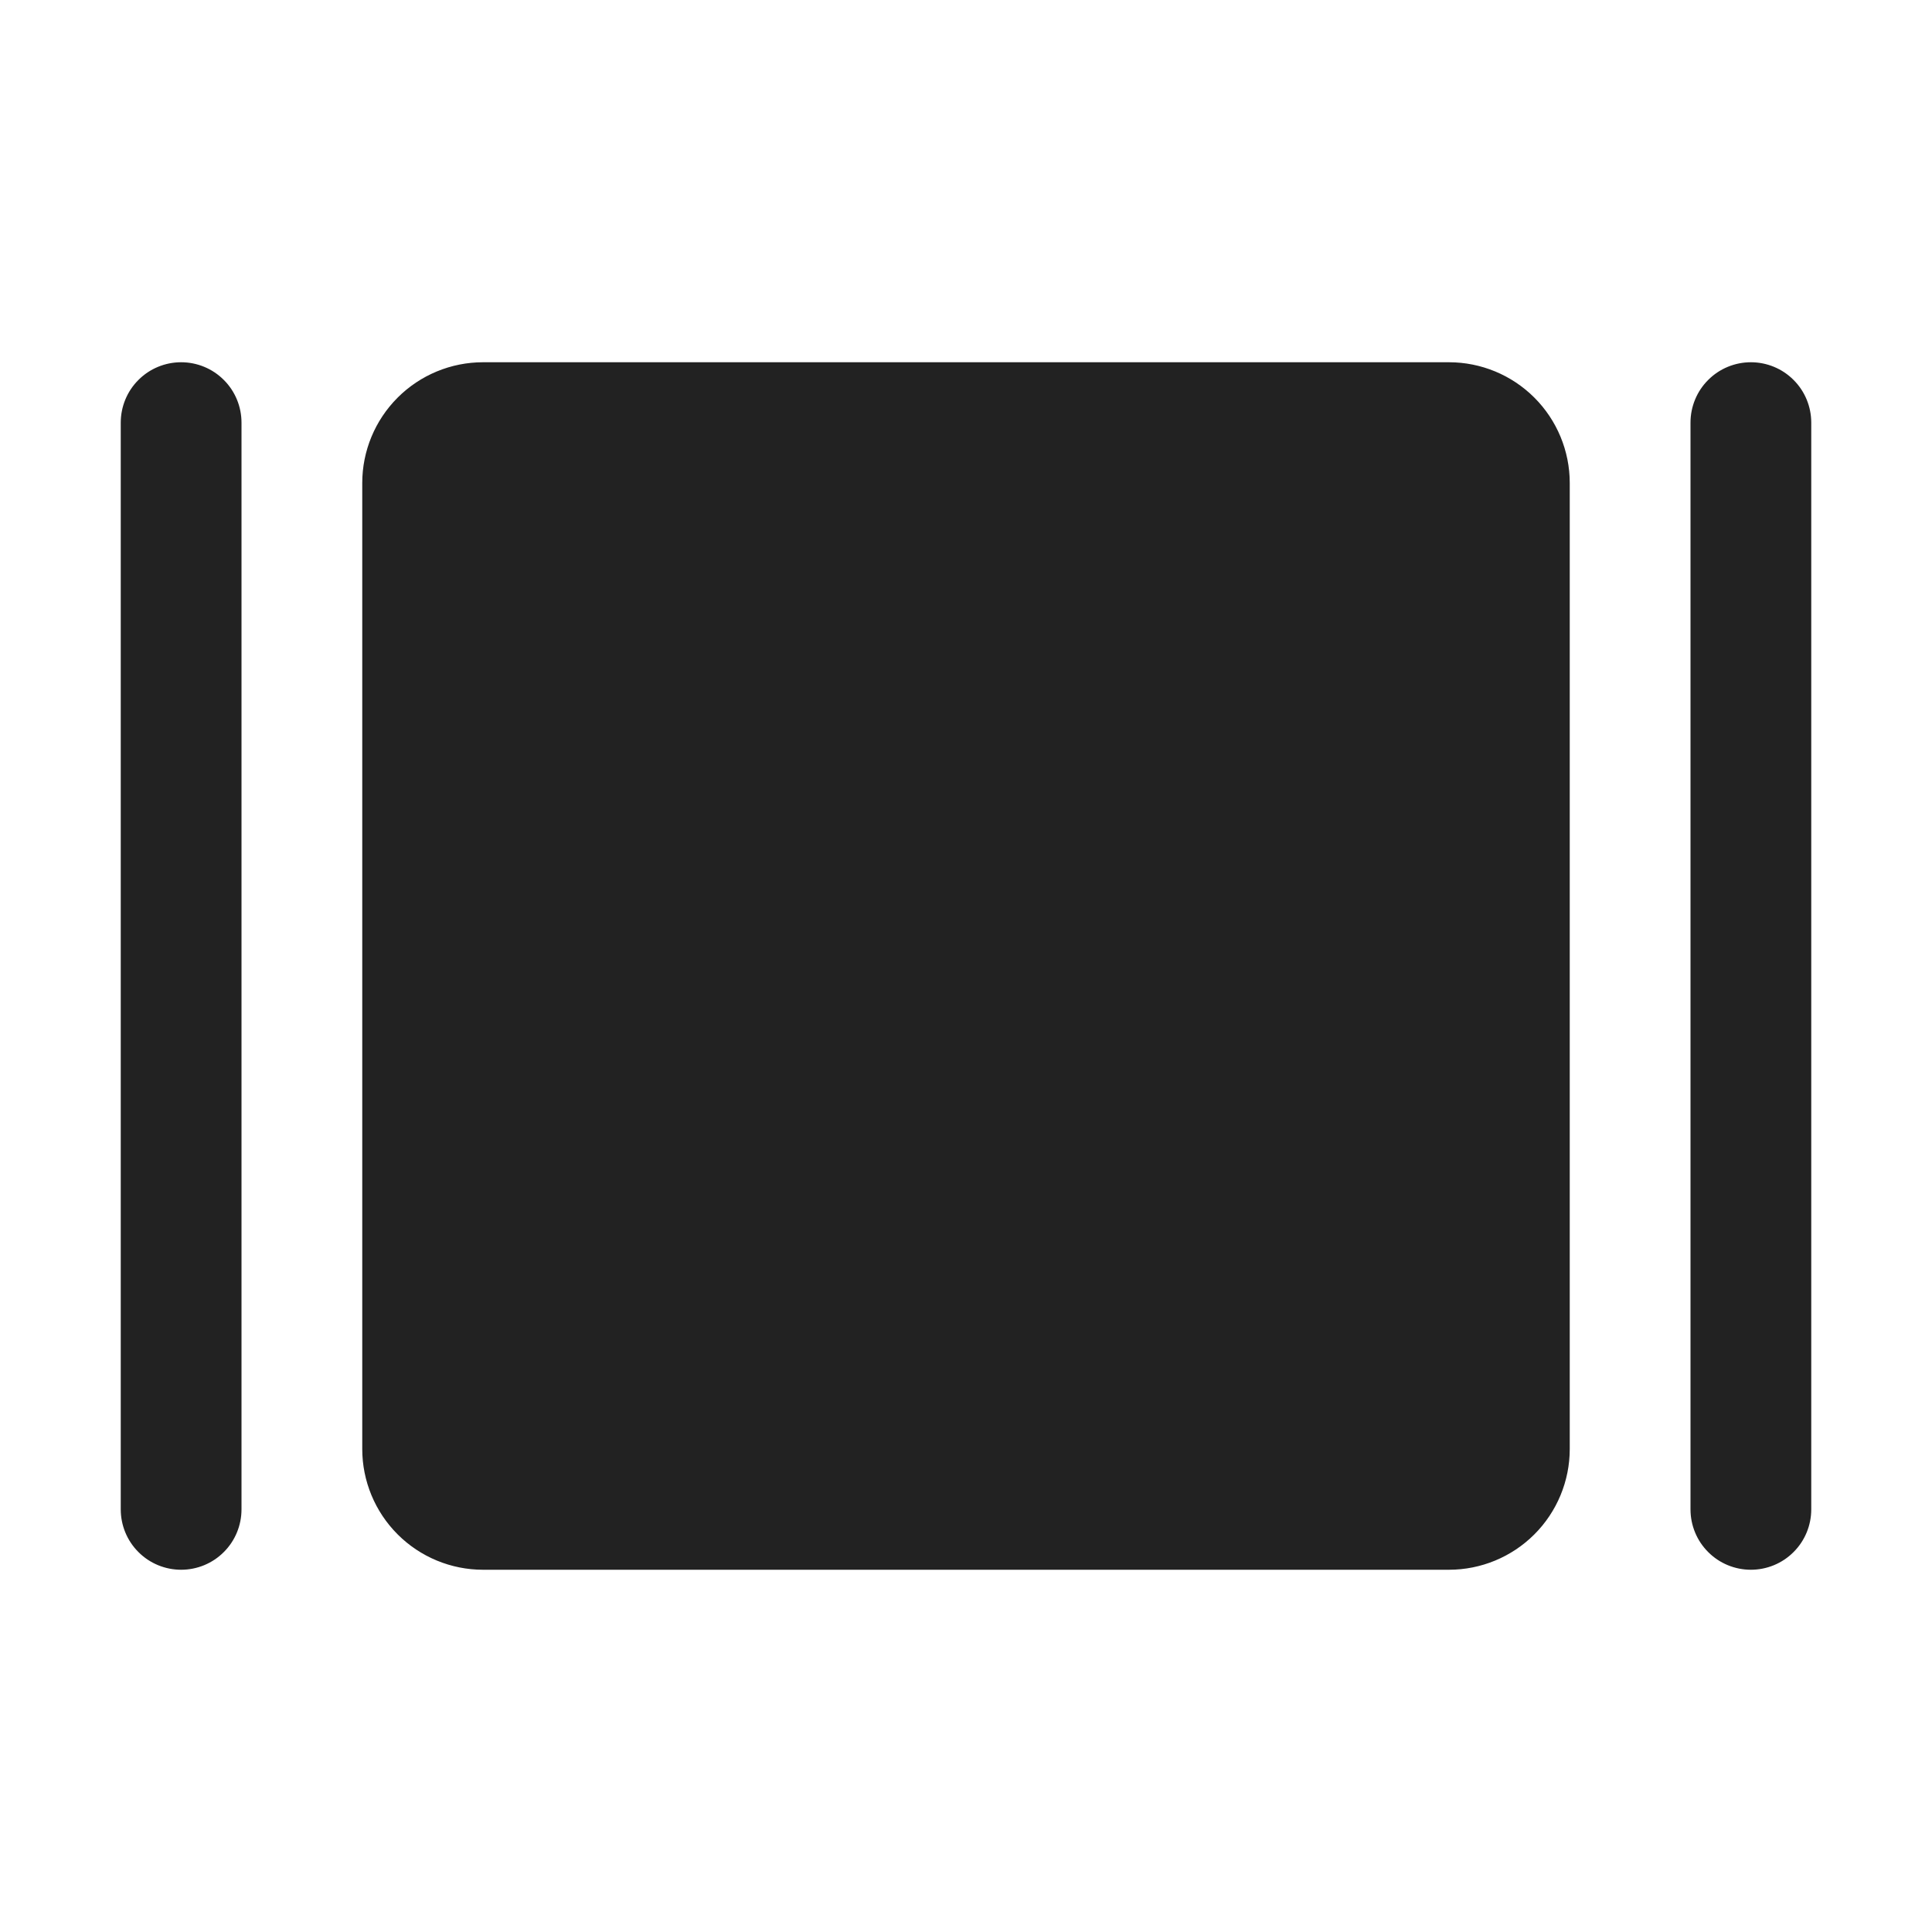 <svg width="32" height="32" viewBox="0 0 32 32" fill="none" xmlns="http://www.w3.org/2000/svg">
<path d="M26 8V24C26 24.53 25.789 25.039 25.414 25.414C25.039 25.789 24.53 26 24 26H8C7.47 26 6.961 25.789 6.586 25.414C6.211 25.039 6 24.53 6 24V8C6 7.47 6.211 6.961 6.586 6.586C6.961 6.211 7.47 6 8 6H24C24.53 6 25.039 6.211 25.414 6.586C25.789 6.961 26 7.47 26 8ZM29 6C28.735 6 28.48 6.105 28.293 6.293C28.105 6.48 28 6.735 28 7V25C28 25.265 28.105 25.52 28.293 25.707C28.48 25.895 28.735 26 29 26C29.265 26 29.52 25.895 29.707 25.707C29.895 25.52 30 25.265 30 25V7C30 6.735 29.895 6.48 29.707 6.293C29.52 6.105 29.265 6 29 6ZM3 6C2.735 6 2.48 6.105 2.293 6.293C2.105 6.48 2 6.735 2 7V25C2 25.265 2.105 25.52 2.293 25.707C2.48 25.895 2.735 26 3 26C3.265 26 3.52 25.895 3.707 25.707C3.895 25.52 4 25.265 4 25V7C4 6.735 3.895 6.48 3.707 6.293C3.52 6.105 3.265 6 3 6Z" fill="#222222"/>
</svg>
